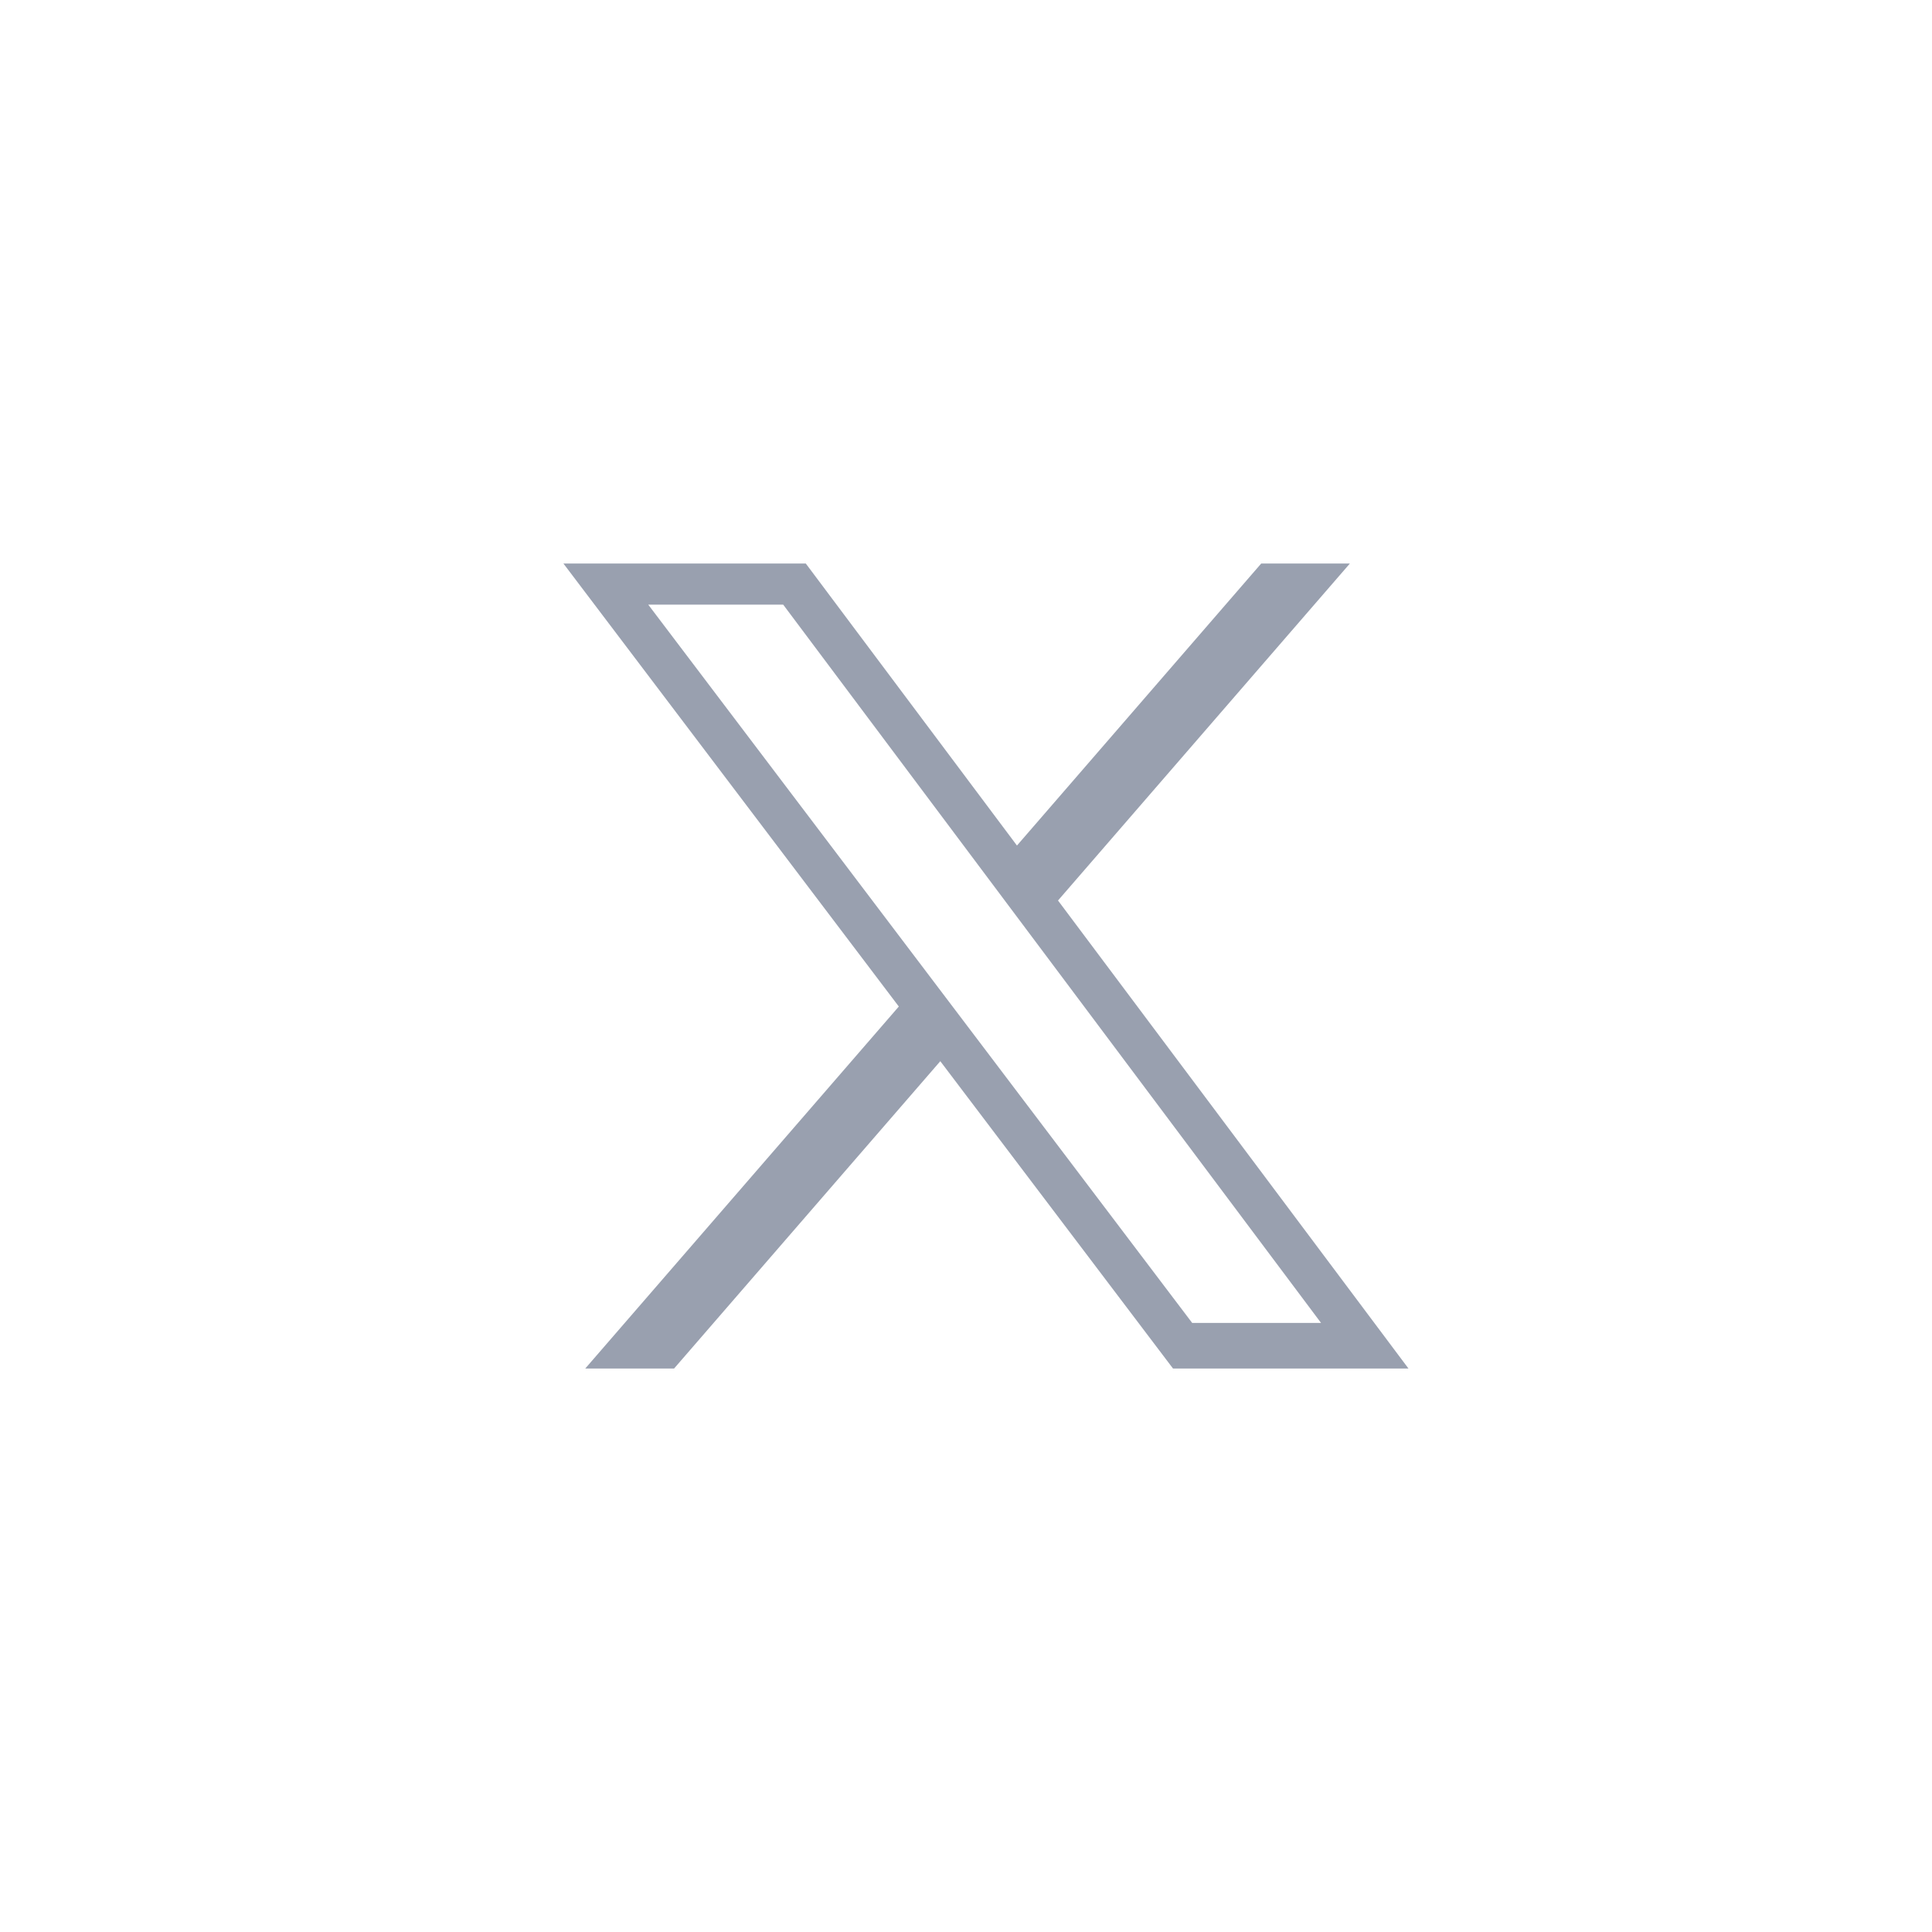 <svg xmlns="http://www.w3.org/2000/svg" xmlns:xlink="http://www.w3.org/1999/xlink" fill="none" version="1.1" width="40" height="40" viewBox="0 0 40 40"><defs><mask id="master_svg0_14_1089" style="mask-type:alpha" maskUnits="userSpaceOnUse"><g><rect x="8.331" y="8.333" width="23.333" height="23.333" rx="0" fill="#FFFFFF" fill-opacity="1"/></g></mask></defs><g><g style="opacity:0.4;"></g><g mask="url(#master_svg0_14_1089)"><g><path d="M16.683,11.667L21.055,17.506L21.394,17.115L26.112,11.667L27.948,11.667L21.905,18.644L29.161,28.334L24.286,28.334L19.468,21.971L13.956,28.334L12.117,28.334L18.609,20.839L11.665,11.667L16.683,11.667ZM16.215,12.518L13.421,12.518L13.927,13.186L24.683,27.39L27.351,27.39L16.215,12.518Z" fill-rule="evenodd" fill="#99A0AF" fill-opacity="1"/></g></g></g></svg>